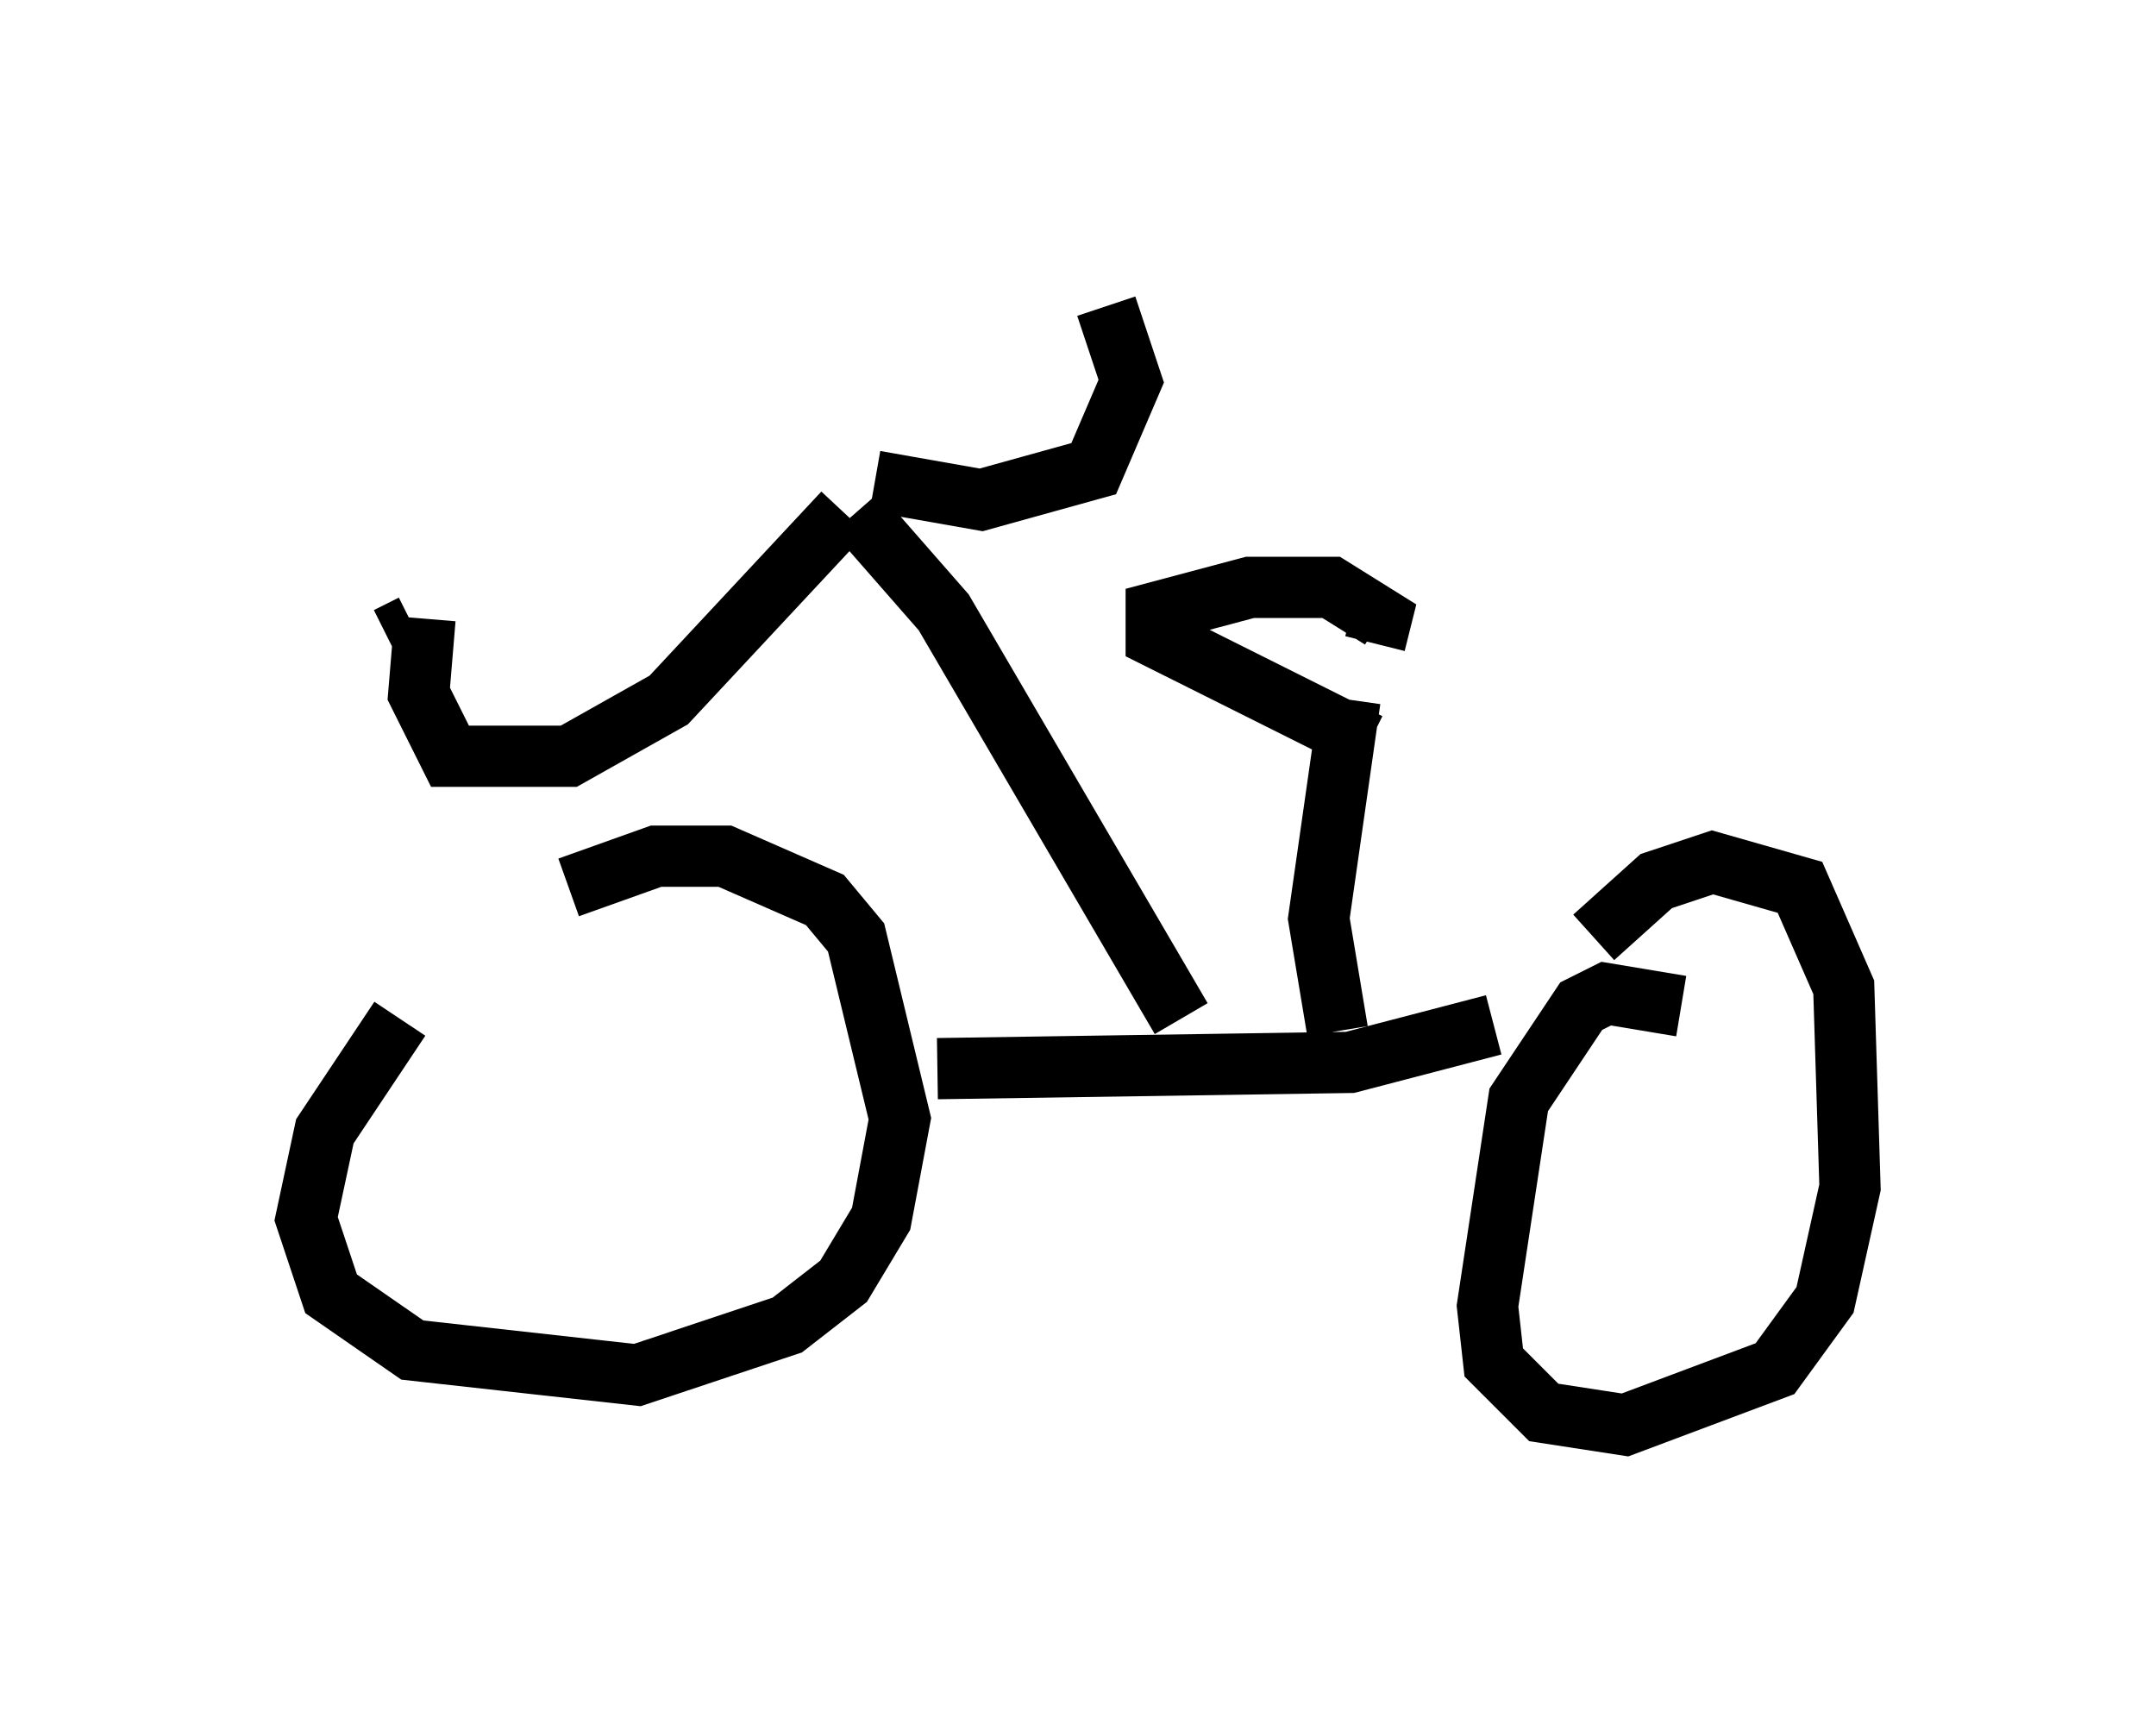 <?xml version="1.0" encoding="utf-8" ?>
<svg baseProfile="full" height="28.273" version="1.1" width="35.215" xmlns="http://www.w3.org/2000/svg" xmlns:ev="http://www.w3.org/2001/xml-events" xmlns:xlink="http://www.w3.org/1999/xlink"><defs /><rect fill="white" height="28.273" width="35.215" x="0" y="0" /><path d="M8.471, 15.311 m-1.94, 1.327 l-1.225, 1.838 -0.306, 1.429 l0.408, 1.225 1.327, 0.919 l3.675, 0.408 2.45, -0.817 l0.919, -0.715 0.613, -1.021 l0.306, -1.633 -0.715, -2.96 l-0.51, -0.613 -1.633, -0.715 l-1.123, 0.0 -1.429, 0.51 m6.023, 2.96 l6.738, -0.102 2.348, -0.613 m3.063, -0.306 l-1.225, -0.204 -0.408, 0.204 l-1.021, 1.531 -0.51, 3.369 l0.102, 0.919 0.817, 0.817 l1.327, 0.204 2.45, -0.919 l0.817, -1.123 0.408, -1.838 l-0.102, -3.267 -0.715, -1.633 l-1.429, -0.408 -0.919, 0.306 l-1.021, 0.919 m-4.185, 1.531 l-0.306, -1.838 0.51, -3.573 m0.306, 0.715 l-3.471, -1.735 0.0, -0.408 l1.531, -0.408 1.327, 0.0 l0.817, 0.51 -0.102, 0.408 m-3.165, 6.125 l-3.879, -6.635 -1.429, -1.633 m0.306, -0.51 l1.735, 0.306 1.838, -0.51 l0.613, -1.429 -0.408, -1.225 m-4.288, 3.369 l-2.858, 3.063 -1.633, 0.919 l-1.94, 0.0 -0.51, -1.021 l0.102, -1.225 m-0.204, 0.102 l-0.408, 0.204 " fill="none" stroke="black" stroke-width="1" /></svg>